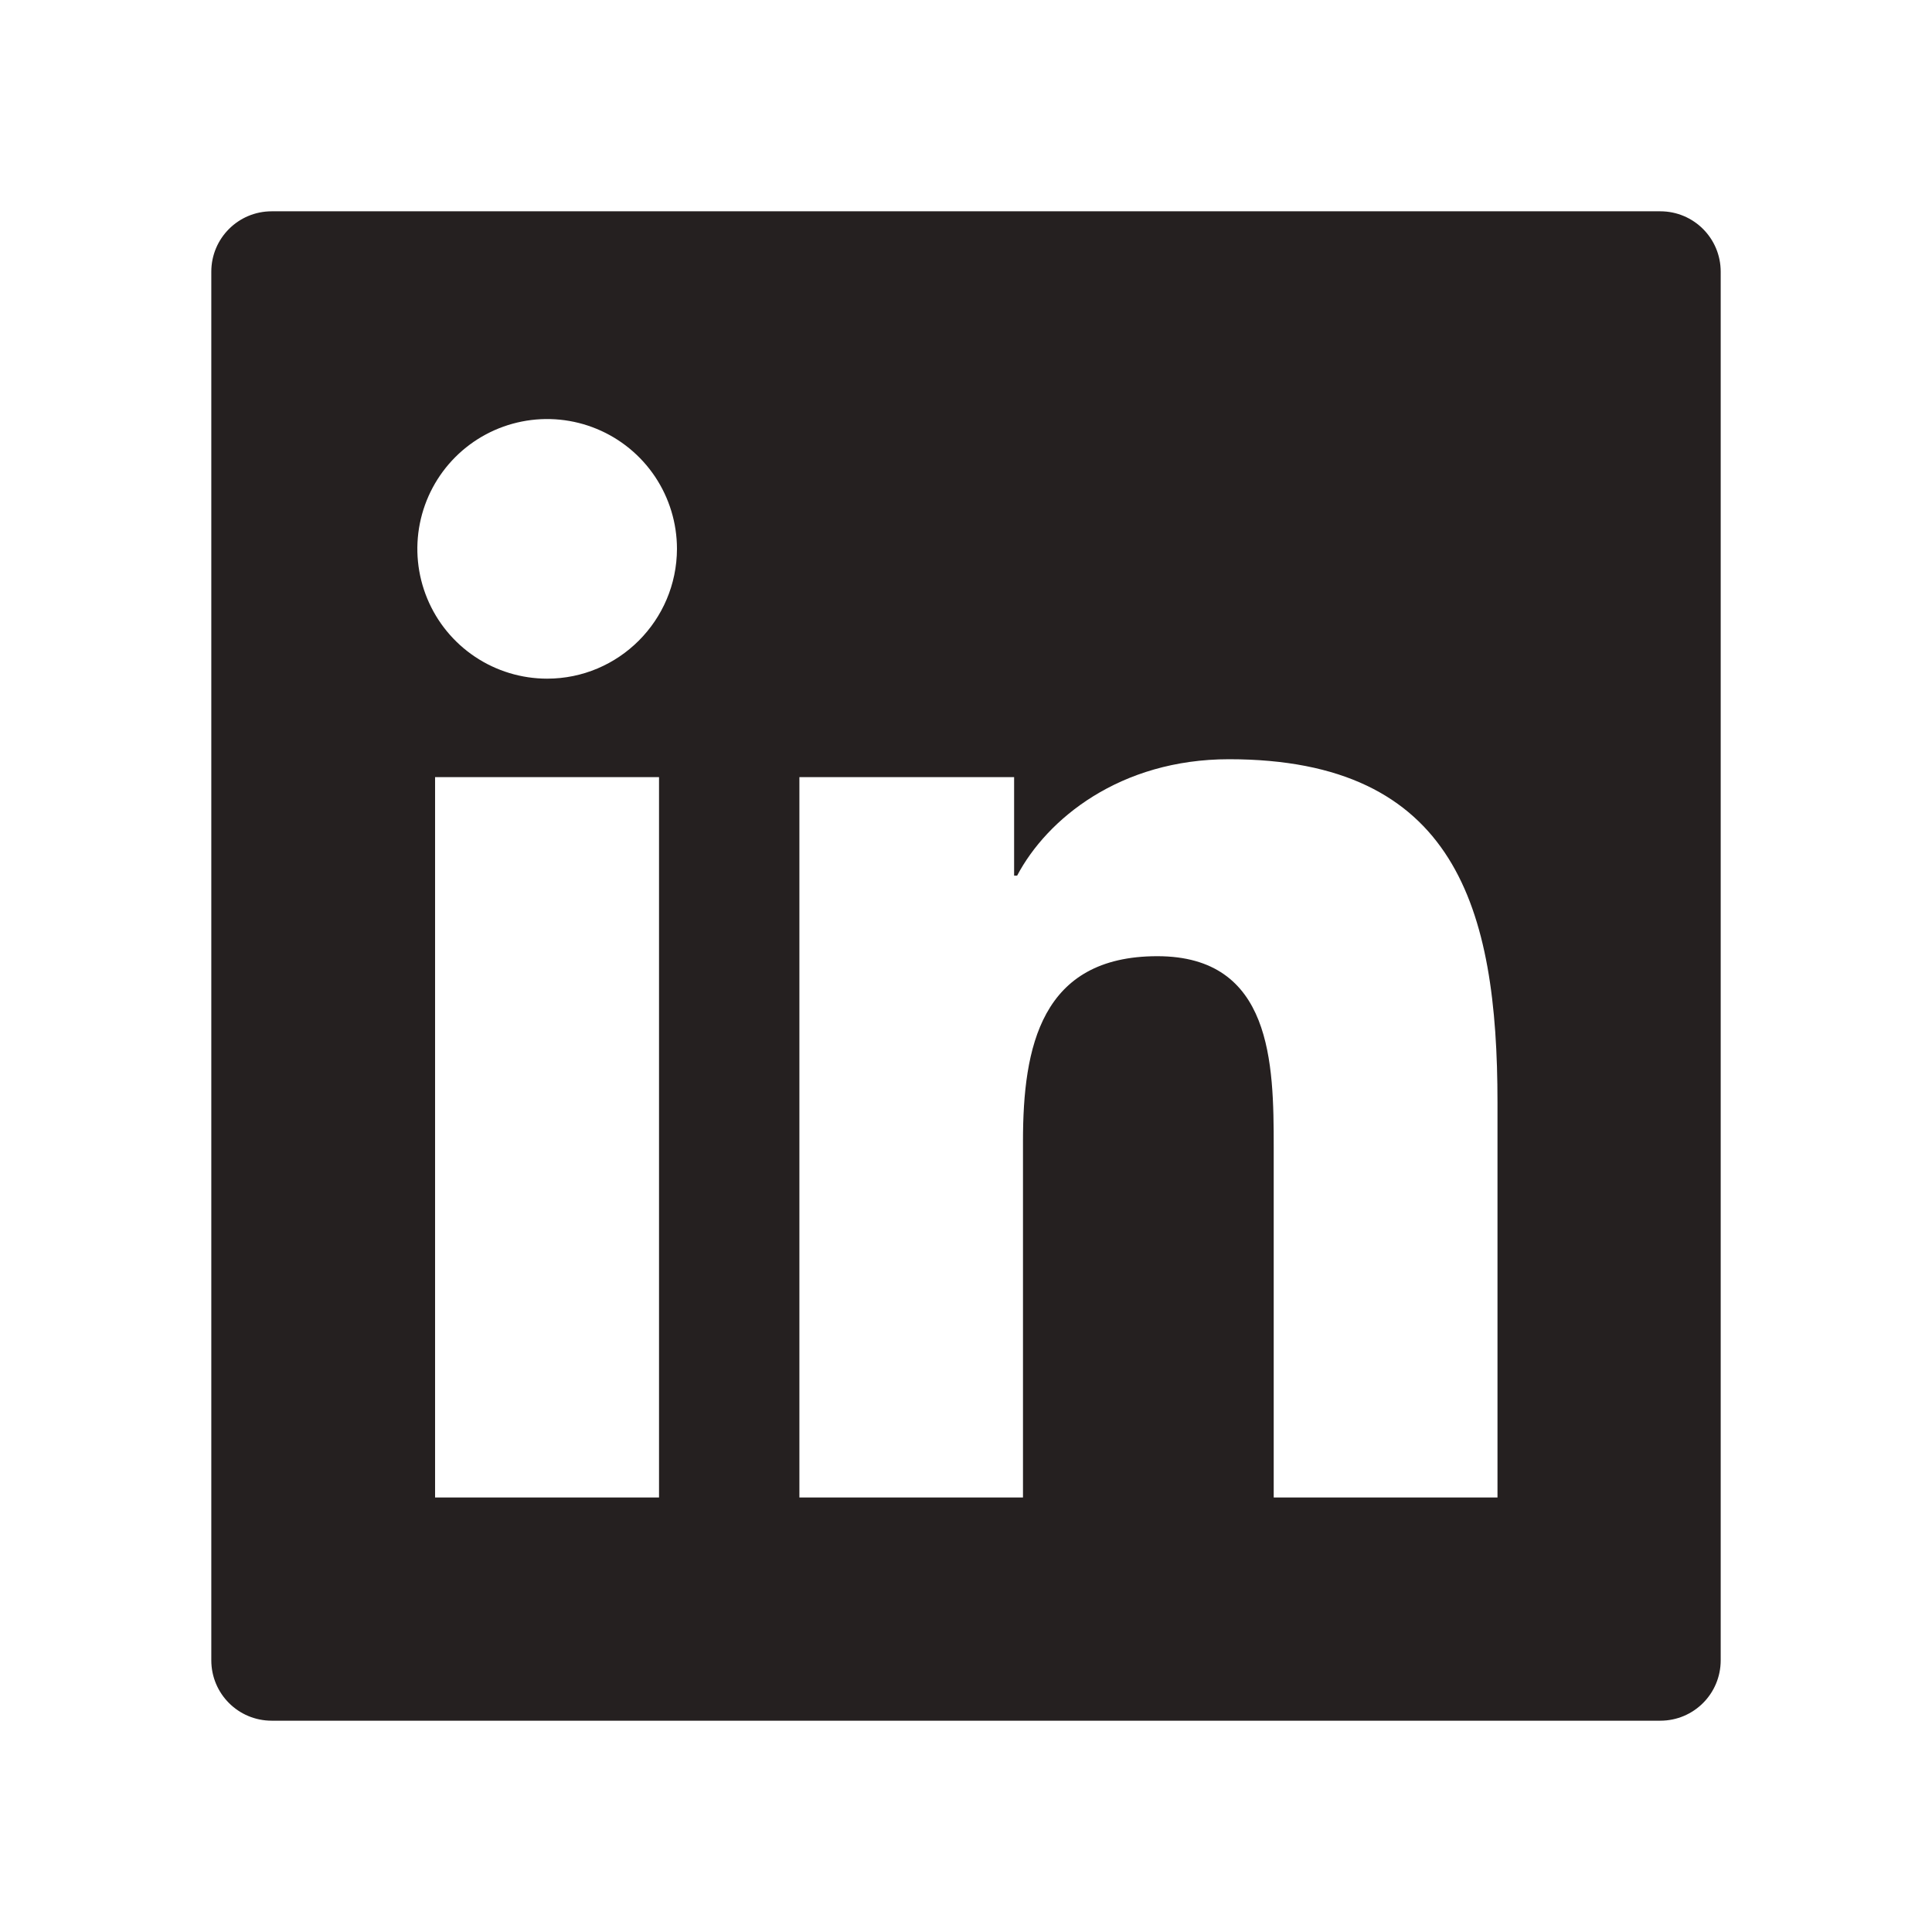 <svg width="81" height="81" viewBox="0 0 81 81" fill="none" xmlns="http://www.w3.org/2000/svg">
<path d="M69.609 8.859H11.391C9.991 8.859 8.859 9.991 8.859 11.391V69.609C8.859 71.01 9.991 72.141 11.391 72.141H69.609C71.01 72.141 72.141 71.01 72.141 69.609V11.391C72.141 9.991 71.01 8.859 69.609 8.859ZM27.63 62.783H18.241V32.582H27.63V62.783ZM22.939 28.453C21.863 28.453 20.811 28.134 19.916 27.536C19.021 26.938 18.323 26.088 17.912 25.093C17.5 24.099 17.392 23.005 17.602 21.949C17.812 20.893 18.33 19.924 19.091 19.162C19.852 18.401 20.822 17.883 21.878 17.673C22.933 17.463 24.028 17.571 25.022 17.983C26.017 18.395 26.866 19.092 27.465 19.987C28.062 20.882 28.382 21.934 28.382 23.011C28.374 26.017 25.937 28.453 22.939 28.453ZM62.783 62.783H53.401V48.094C53.401 44.59 53.338 40.089 48.521 40.089C43.64 40.089 42.889 43.901 42.889 47.841V62.783H33.515V32.582H42.517V36.711H42.644C43.894 34.338 46.955 31.831 51.527 31.831C61.035 31.831 62.783 38.087 62.783 46.219V62.783Z" fill="#252020"/>
</svg>
